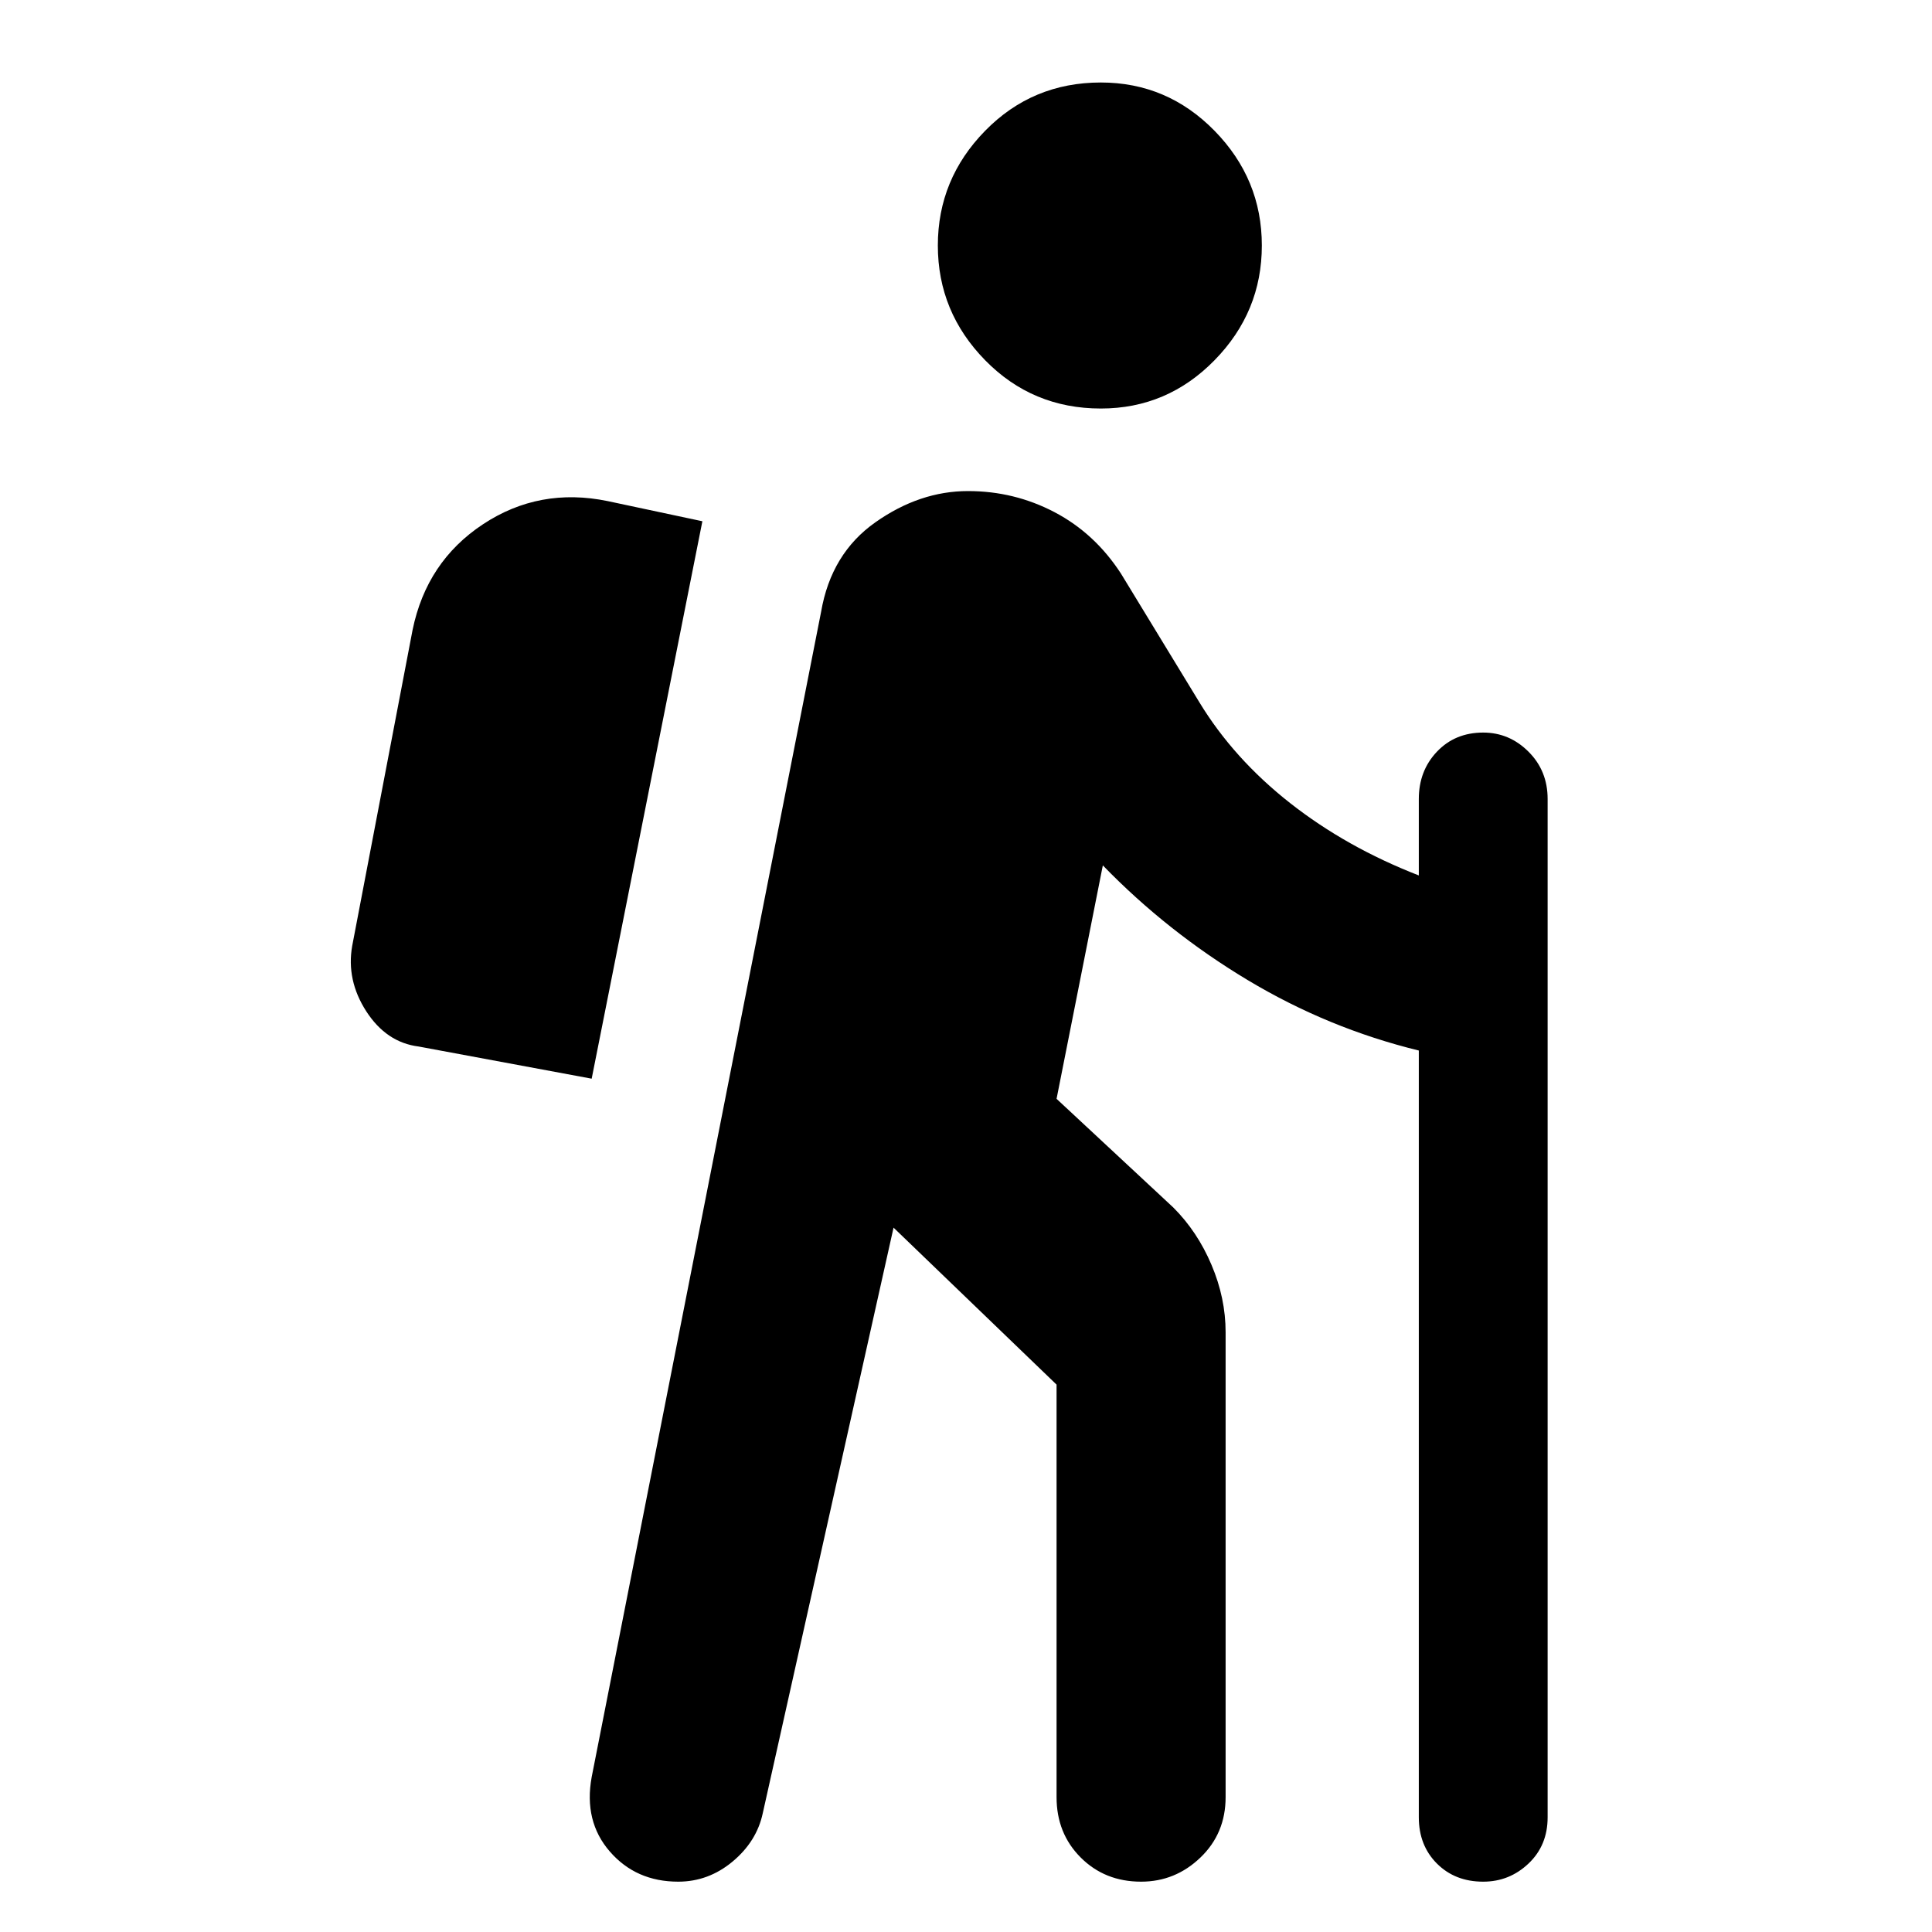 <svg xmlns="http://www.w3.org/2000/svg" height="40" width="40"><path d="M22.792 8.458Q21.375 8.458 20.396 7.458Q19.417 6.458 19.417 5.083Q19.417 3.708 20.396 2.708Q21.375 1.708 22.792 1.708Q24.167 1.708 25.146 2.708Q26.125 3.708 26.125 5.083Q26.125 6.458 25.146 7.458Q24.167 8.458 22.792 8.458ZM14.042 38.958Q13.167 38.958 12.625 38.333Q12.083 37.708 12.25 36.792L17 12.667Q17.208 11.458 18.125 10.813Q19.042 10.167 20.042 10.167Q21 10.167 21.833 10.604Q22.667 11.042 23.208 11.875L24.833 14.542Q25.542 15.708 26.708 16.625Q27.875 17.542 29.375 18.125V16.542Q29.375 15.958 29.75 15.563Q30.125 15.167 30.708 15.167Q31.25 15.167 31.646 15.563Q32.042 15.958 32.042 16.542V37.625Q32.042 38.208 31.646 38.583Q31.25 38.958 30.708 38.958Q30.125 38.958 29.75 38.583Q29.375 38.208 29.375 37.625V21.75Q27.5 21.292 25.833 20.292Q24.167 19.292 22.833 17.917L21.875 22.75L24.292 25Q24.792 25.5 25.083 26.188Q25.375 26.875 25.375 27.583V37.208Q25.375 37.958 24.854 38.458Q24.333 38.958 23.625 38.958Q22.875 38.958 22.375 38.458Q21.875 37.958 21.875 37.208V28.667Q21.875 28.667 21.875 28.667Q21.875 28.667 21.875 28.667L18.5 25.417L15.792 37.542Q15.667 38.125 15.167 38.542Q14.667 38.958 14.042 38.958ZM12.25 22.333 14.542 10.792 12.583 10.375Q11.167 10.083 10 10.854Q8.833 11.625 8.542 13.042L7.292 19.583Q7.167 20.292 7.583 20.938Q8 21.583 8.667 21.667Z"/></svg>